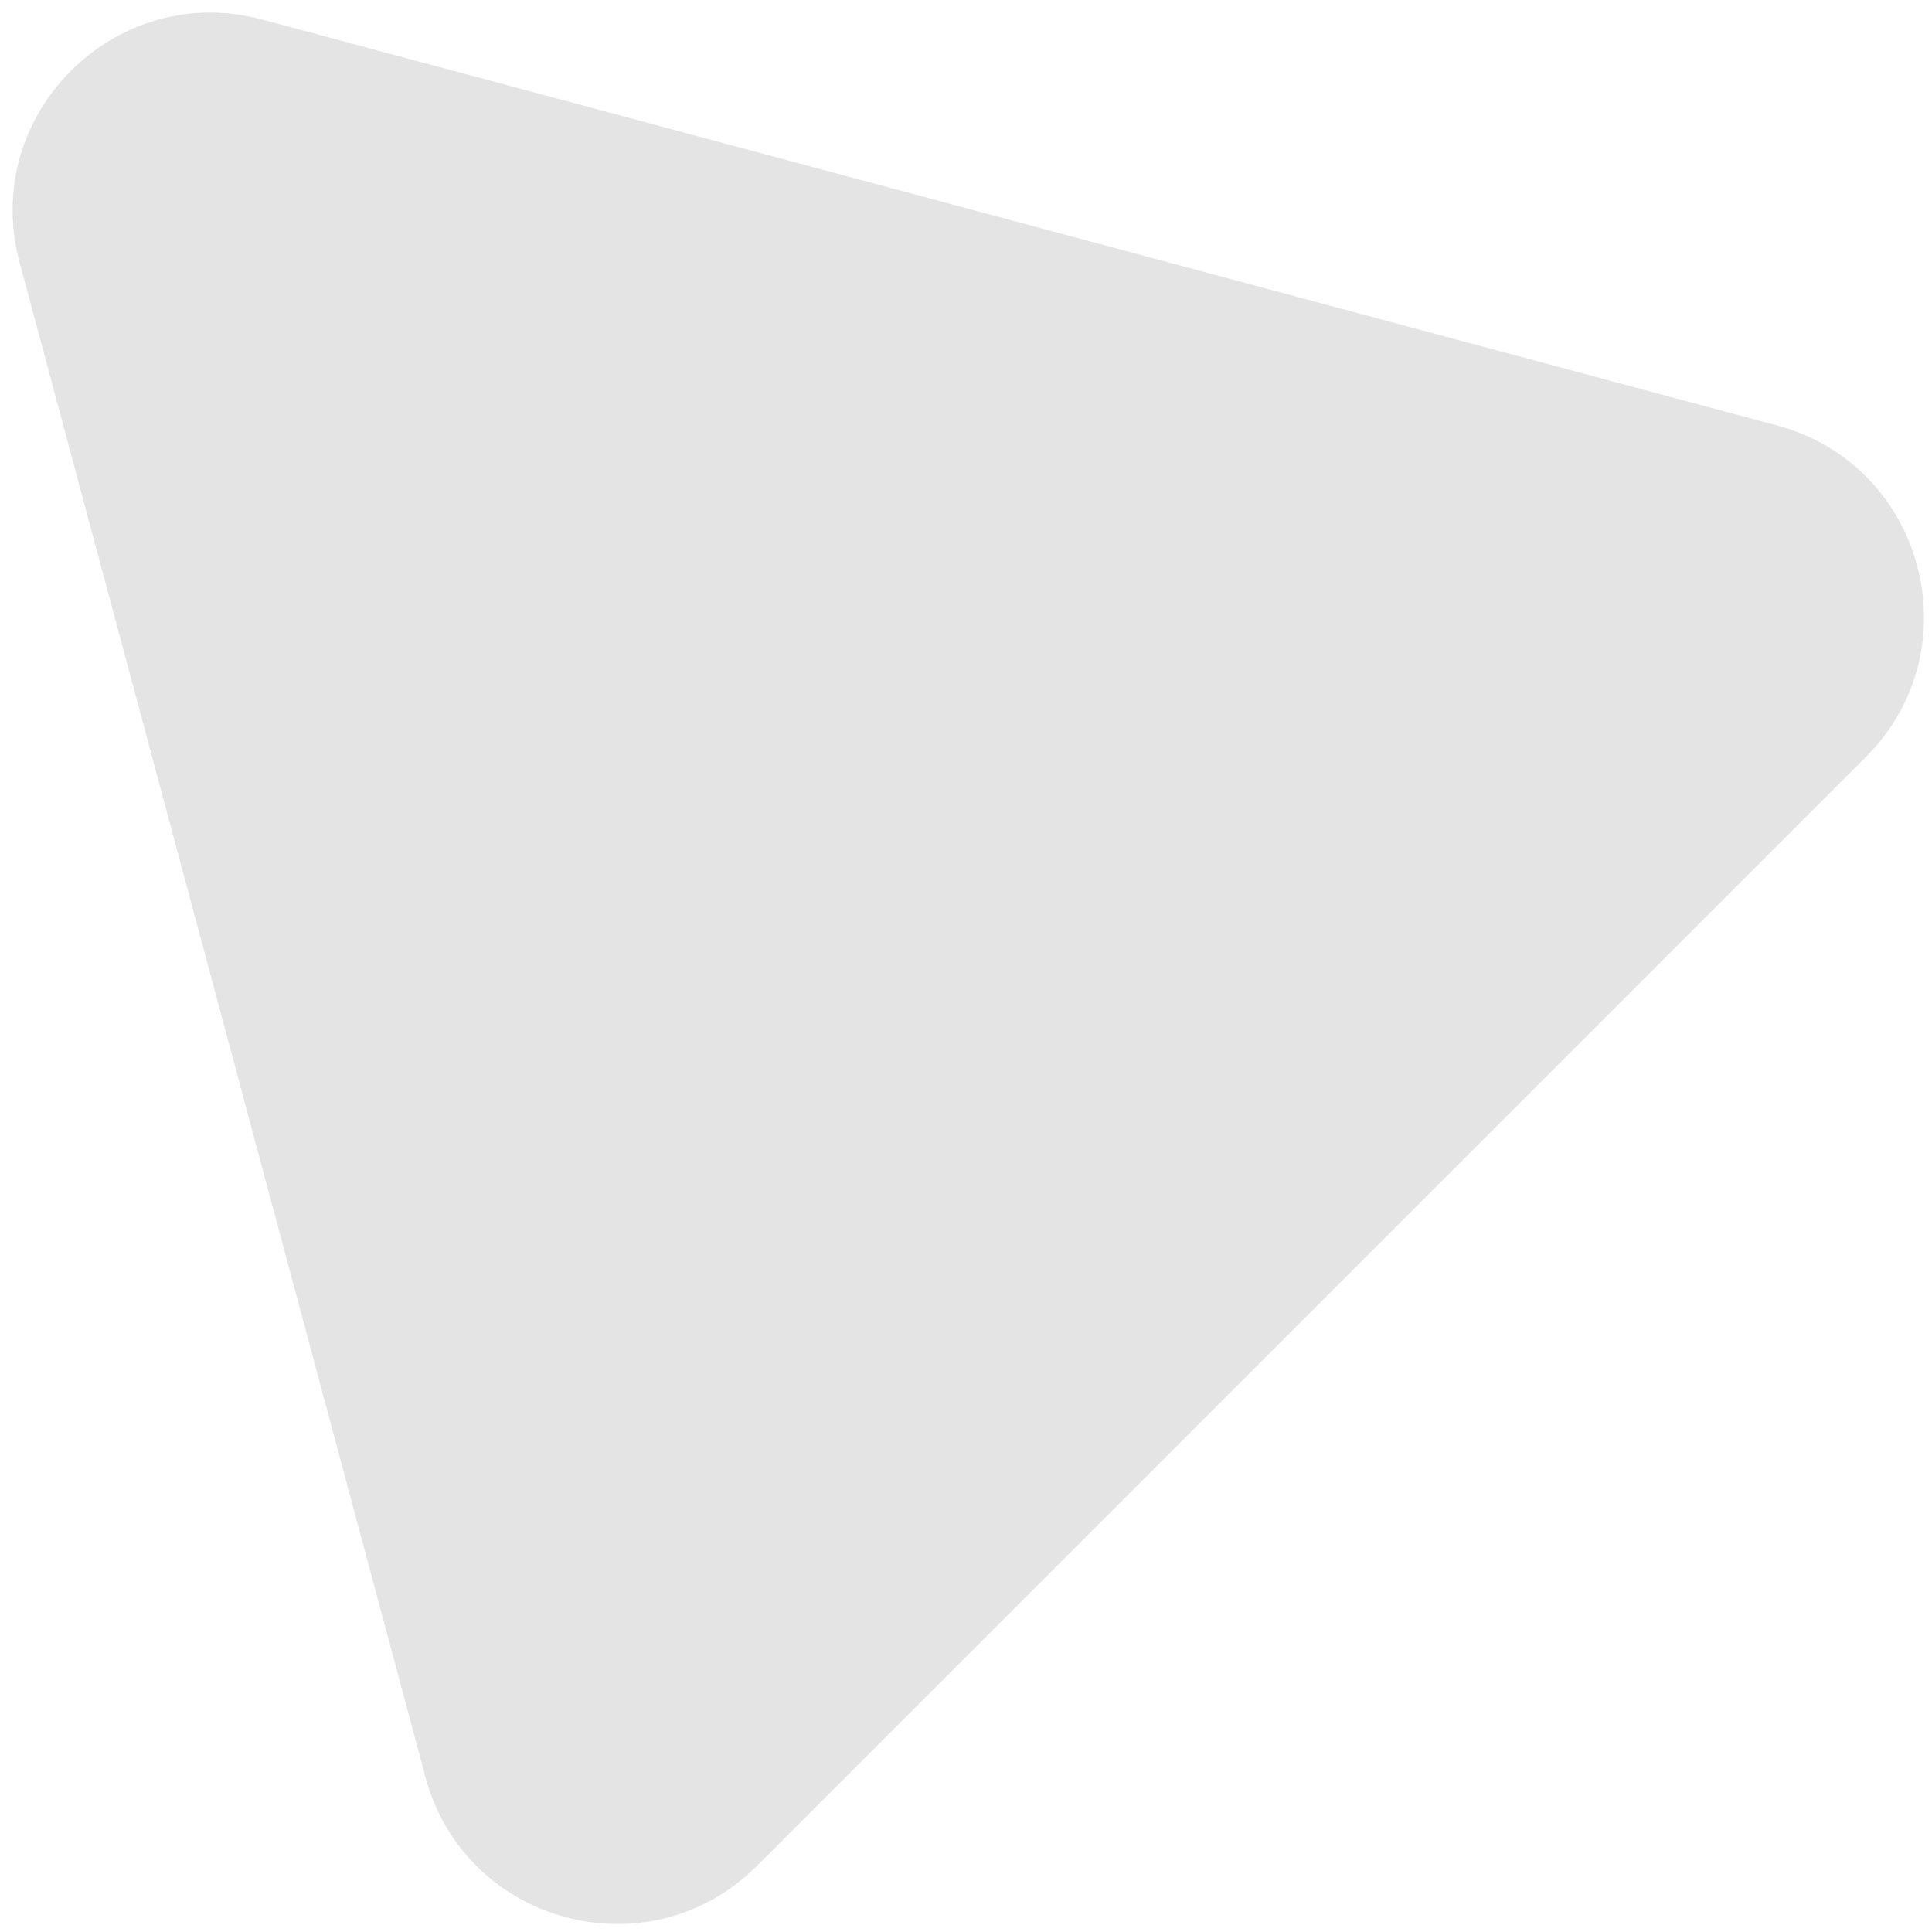 <svg width="78" height="78" viewBox="0 0 78 78" fill="none" xmlns="http://www.w3.org/2000/svg">
<path d="M71.743 17.177C77.692 18.77 79.684 26.206 75.33 30.561L30.561 75.33C26.206 79.684 18.77 77.692 17.177 71.743L0.79 10.588C-0.804 4.639 4.639 -0.804 10.588 0.79L71.743 17.177Z" fill="#E4E4E4"/>
</svg>
